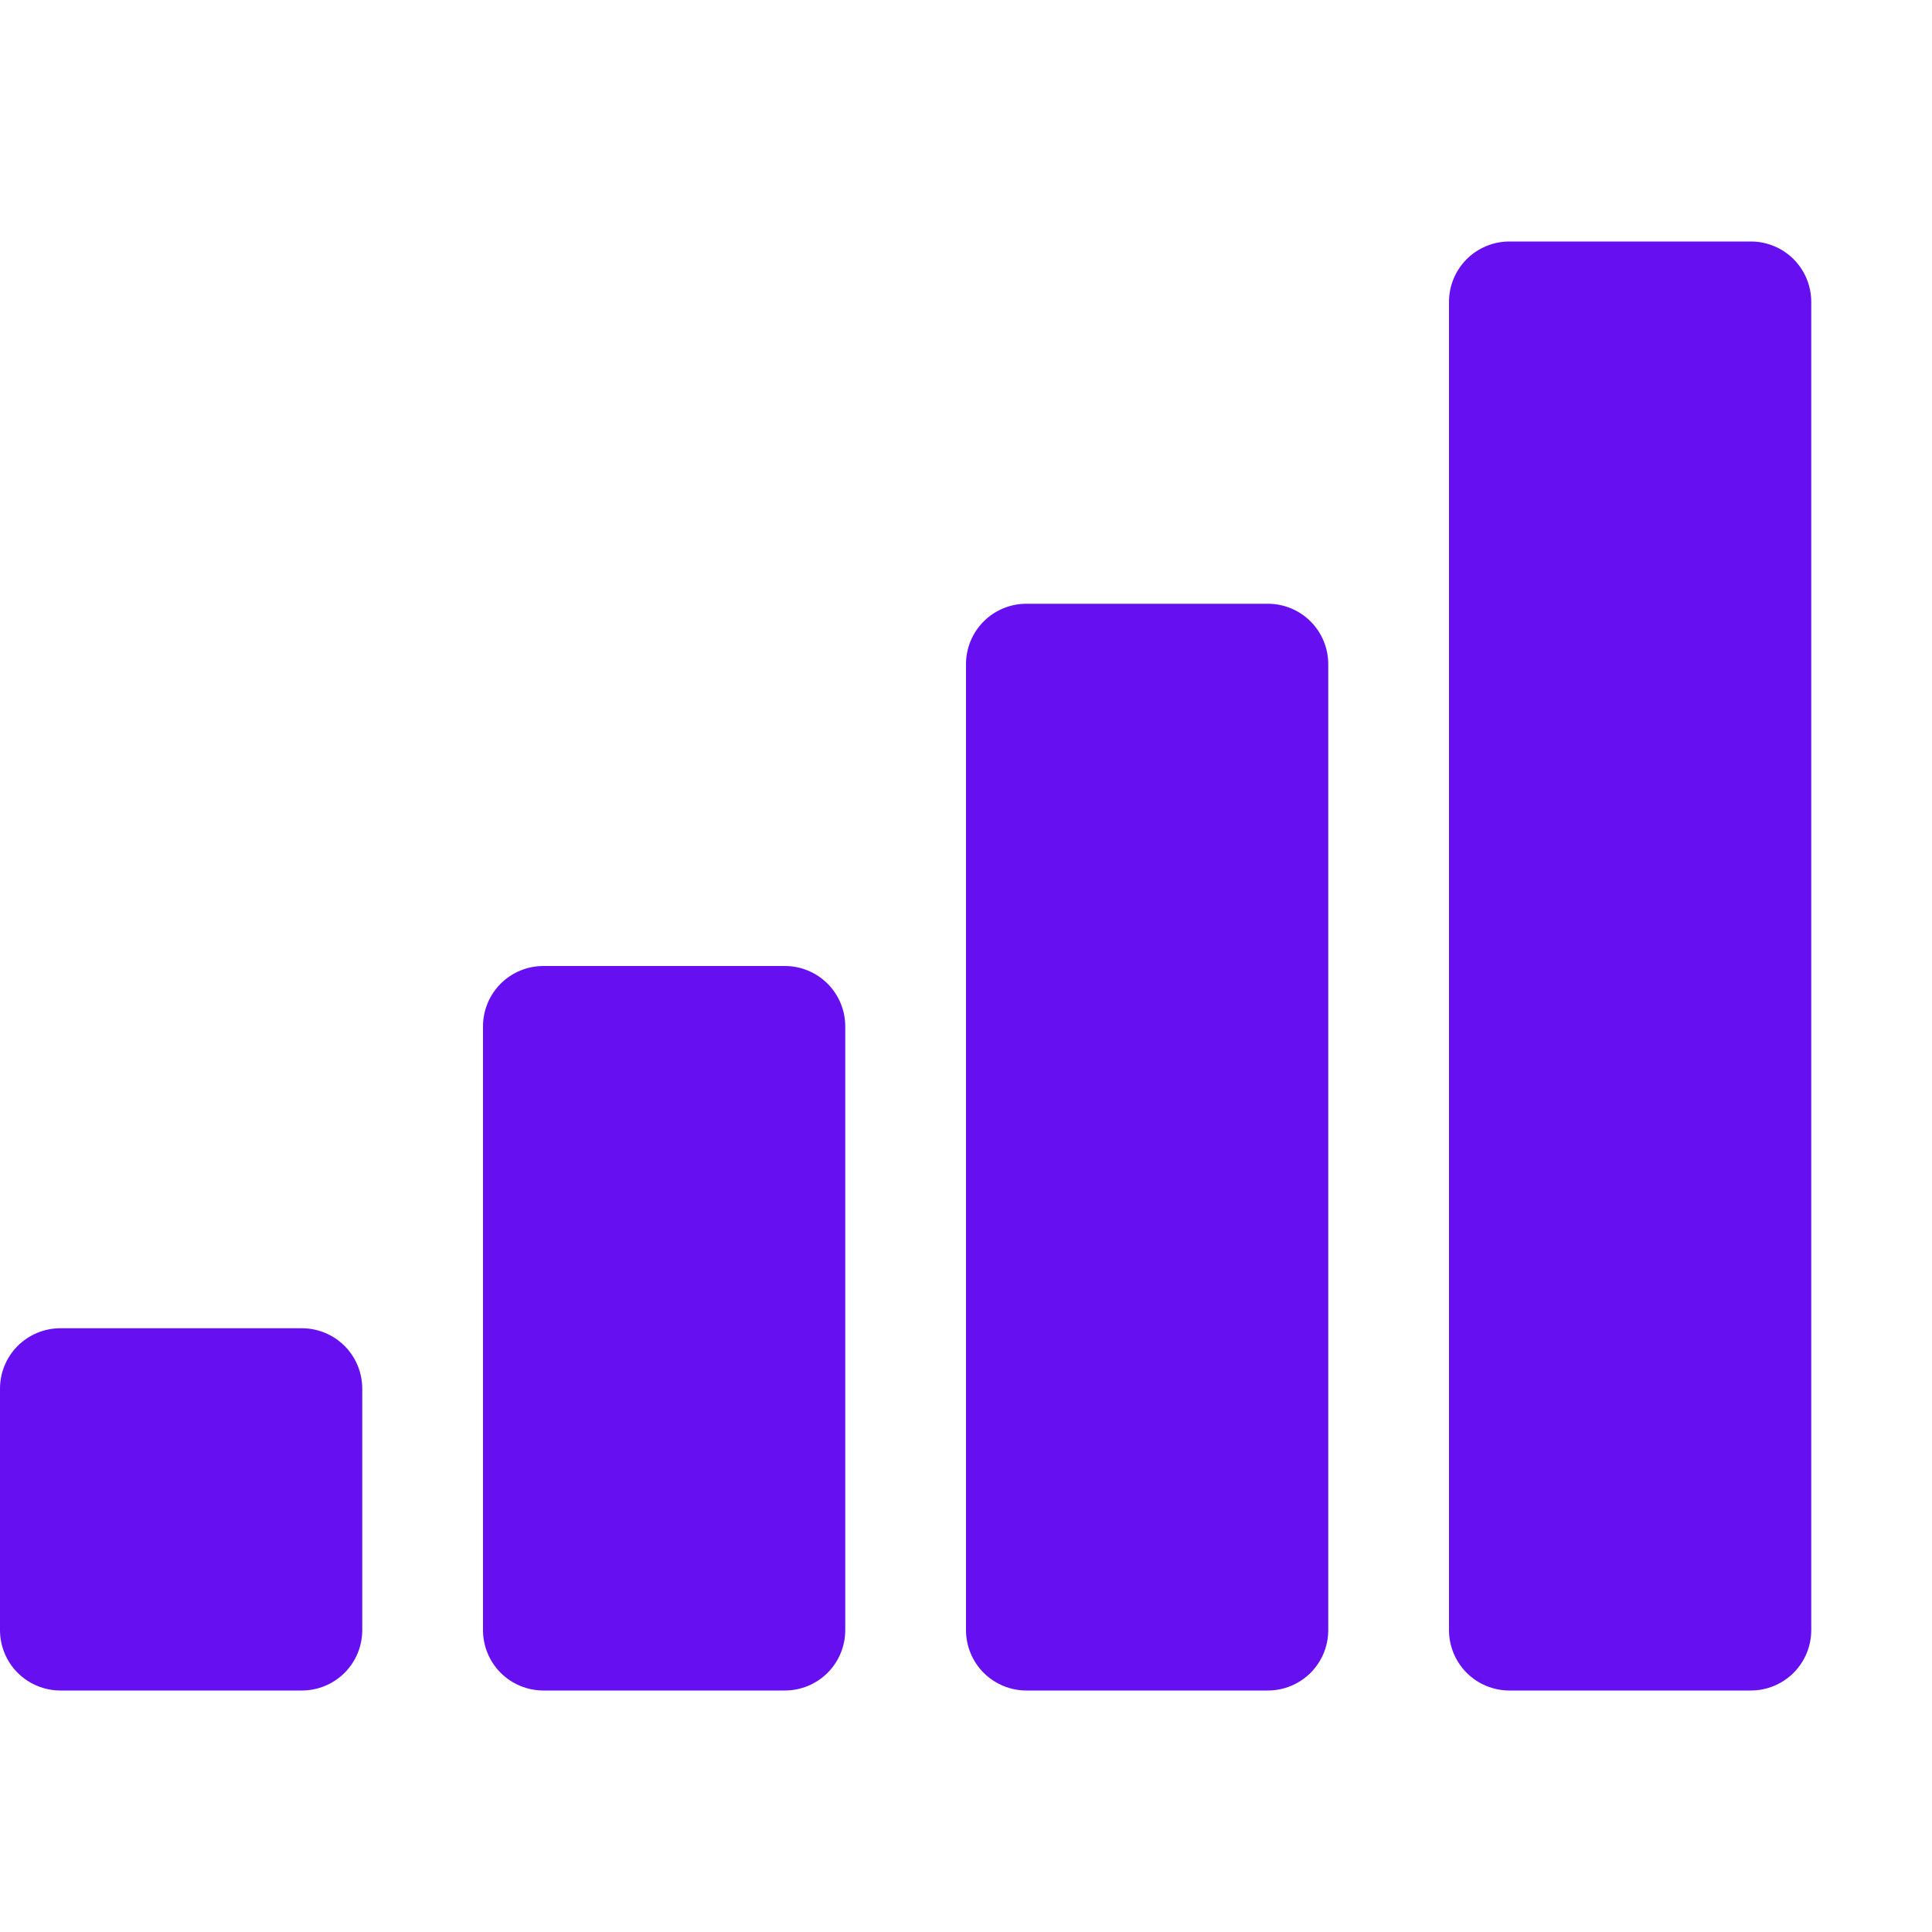<svg width="48" height="48" viewBox="0 0 48 48" fill="none" xmlns="http://www.w3.org/2000/svg">
<path d="M0 34.5C0 34.102 0.158 33.721 0.439 33.439C0.721 33.158 1.102 33 1.5 33H7.5C7.898 33 8.279 33.158 8.561 33.439C8.842 33.721 9 34.102 9 34.5V40.5C9 40.898 8.842 41.279 8.561 41.561C8.279 41.842 7.898 42 7.5 42H1.5C1.102 42 0.721 41.842 0.439 41.561C0.158 41.279 0 40.898 0 40.5V34.5ZM12 25.5C12 25.102 12.158 24.721 12.439 24.439C12.721 24.158 13.102 24 13.5 24H19.5C19.898 24 20.279 24.158 20.561 24.439C20.842 24.721 21 25.102 21 25.5V40.5C21 40.898 20.842 41.279 20.561 41.561C20.279 41.842 19.898 42 19.5 42H13.5C13.102 42 12.721 41.842 12.439 41.561C12.158 41.279 12 40.898 12 40.5V25.5ZM24 16.5C24 16.102 24.158 15.721 24.439 15.439C24.721 15.158 25.102 15 25.5 15H31.5C31.898 15 32.279 15.158 32.561 15.439C32.842 15.721 33 16.102 33 16.5V40.5C33 40.898 32.842 41.279 32.561 41.561C32.279 41.842 31.898 42 31.5 42H25.5C25.102 42 24.721 41.842 24.439 41.561C24.158 41.279 24 40.898 24 40.5V16.5ZM36 7.5C36 7.102 36.158 6.721 36.439 6.439C36.721 6.158 37.102 6 37.5 6H43.5C43.898 6 44.279 6.158 44.561 6.439C44.842 6.721 45 7.102 45 7.5V40.5C45 40.898 44.842 41.279 44.561 41.561C44.279 41.842 43.898 42 43.5 42H37.5C37.102 42 36.721 41.842 36.439 41.561C36.158 41.279 36 40.898 36 40.5V7.5Z" fill="#6610F2"/>
</svg>
